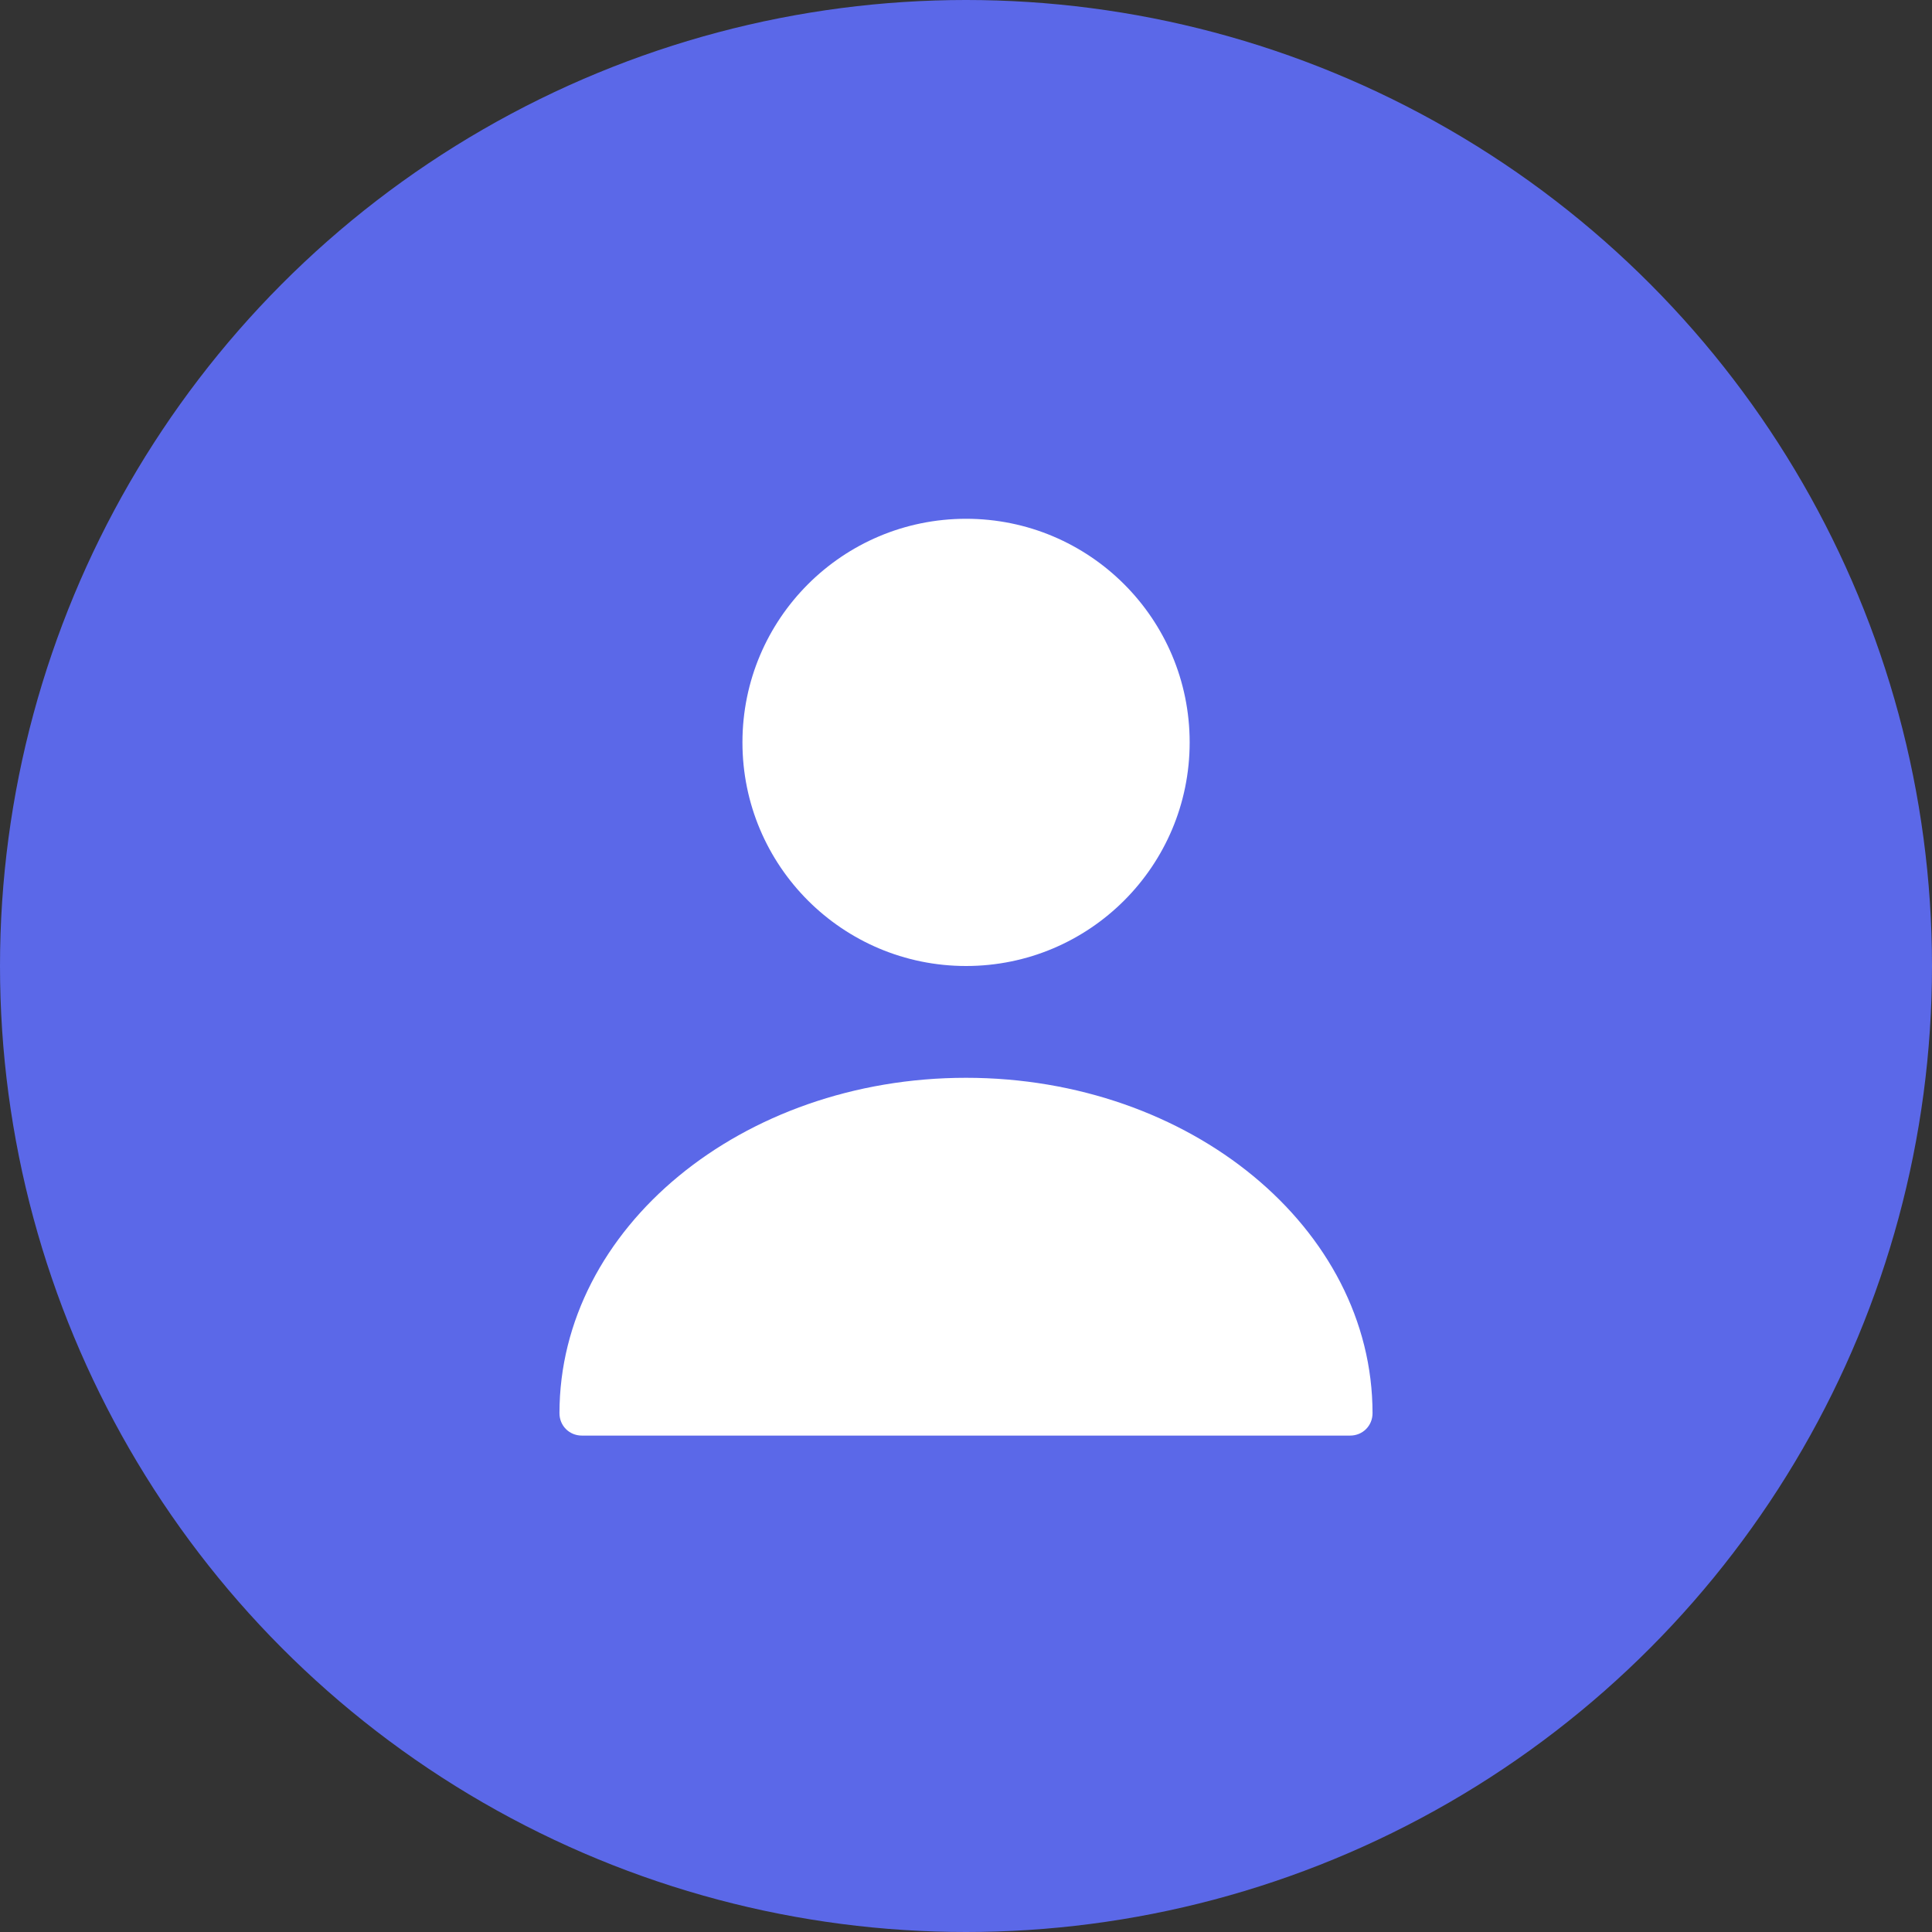 <svg width="90" height="90" viewBox="0 0 90 90" fill="none" xmlns="http://www.w3.org/2000/svg">
<rect x="0" y="0" width="90" height="90" fill="#333333" stroke="none"/>
<circle cx="45" cy="45" r="45" fill="#5B68E8"/>
<path d="M45.003 45C50.756 45 55.419 40.336 55.419 34.583C55.419 28.83 50.756 24.167 45.003 24.167C39.25 24.167 34.586 28.83 34.586 34.583C34.586 40.336 39.25 45 45.003 45Z" fill="white"/>
<path d="M45 50.208C34.562 50.208 26.062 57.208 26.062 65.833C26.062 66.417 26.521 66.875 27.104 66.875H62.896C63.479 66.875 63.938 66.417 63.938 65.833C63.938 57.208 55.438 50.208 45 50.208Z" fill="white"/>
</svg>
